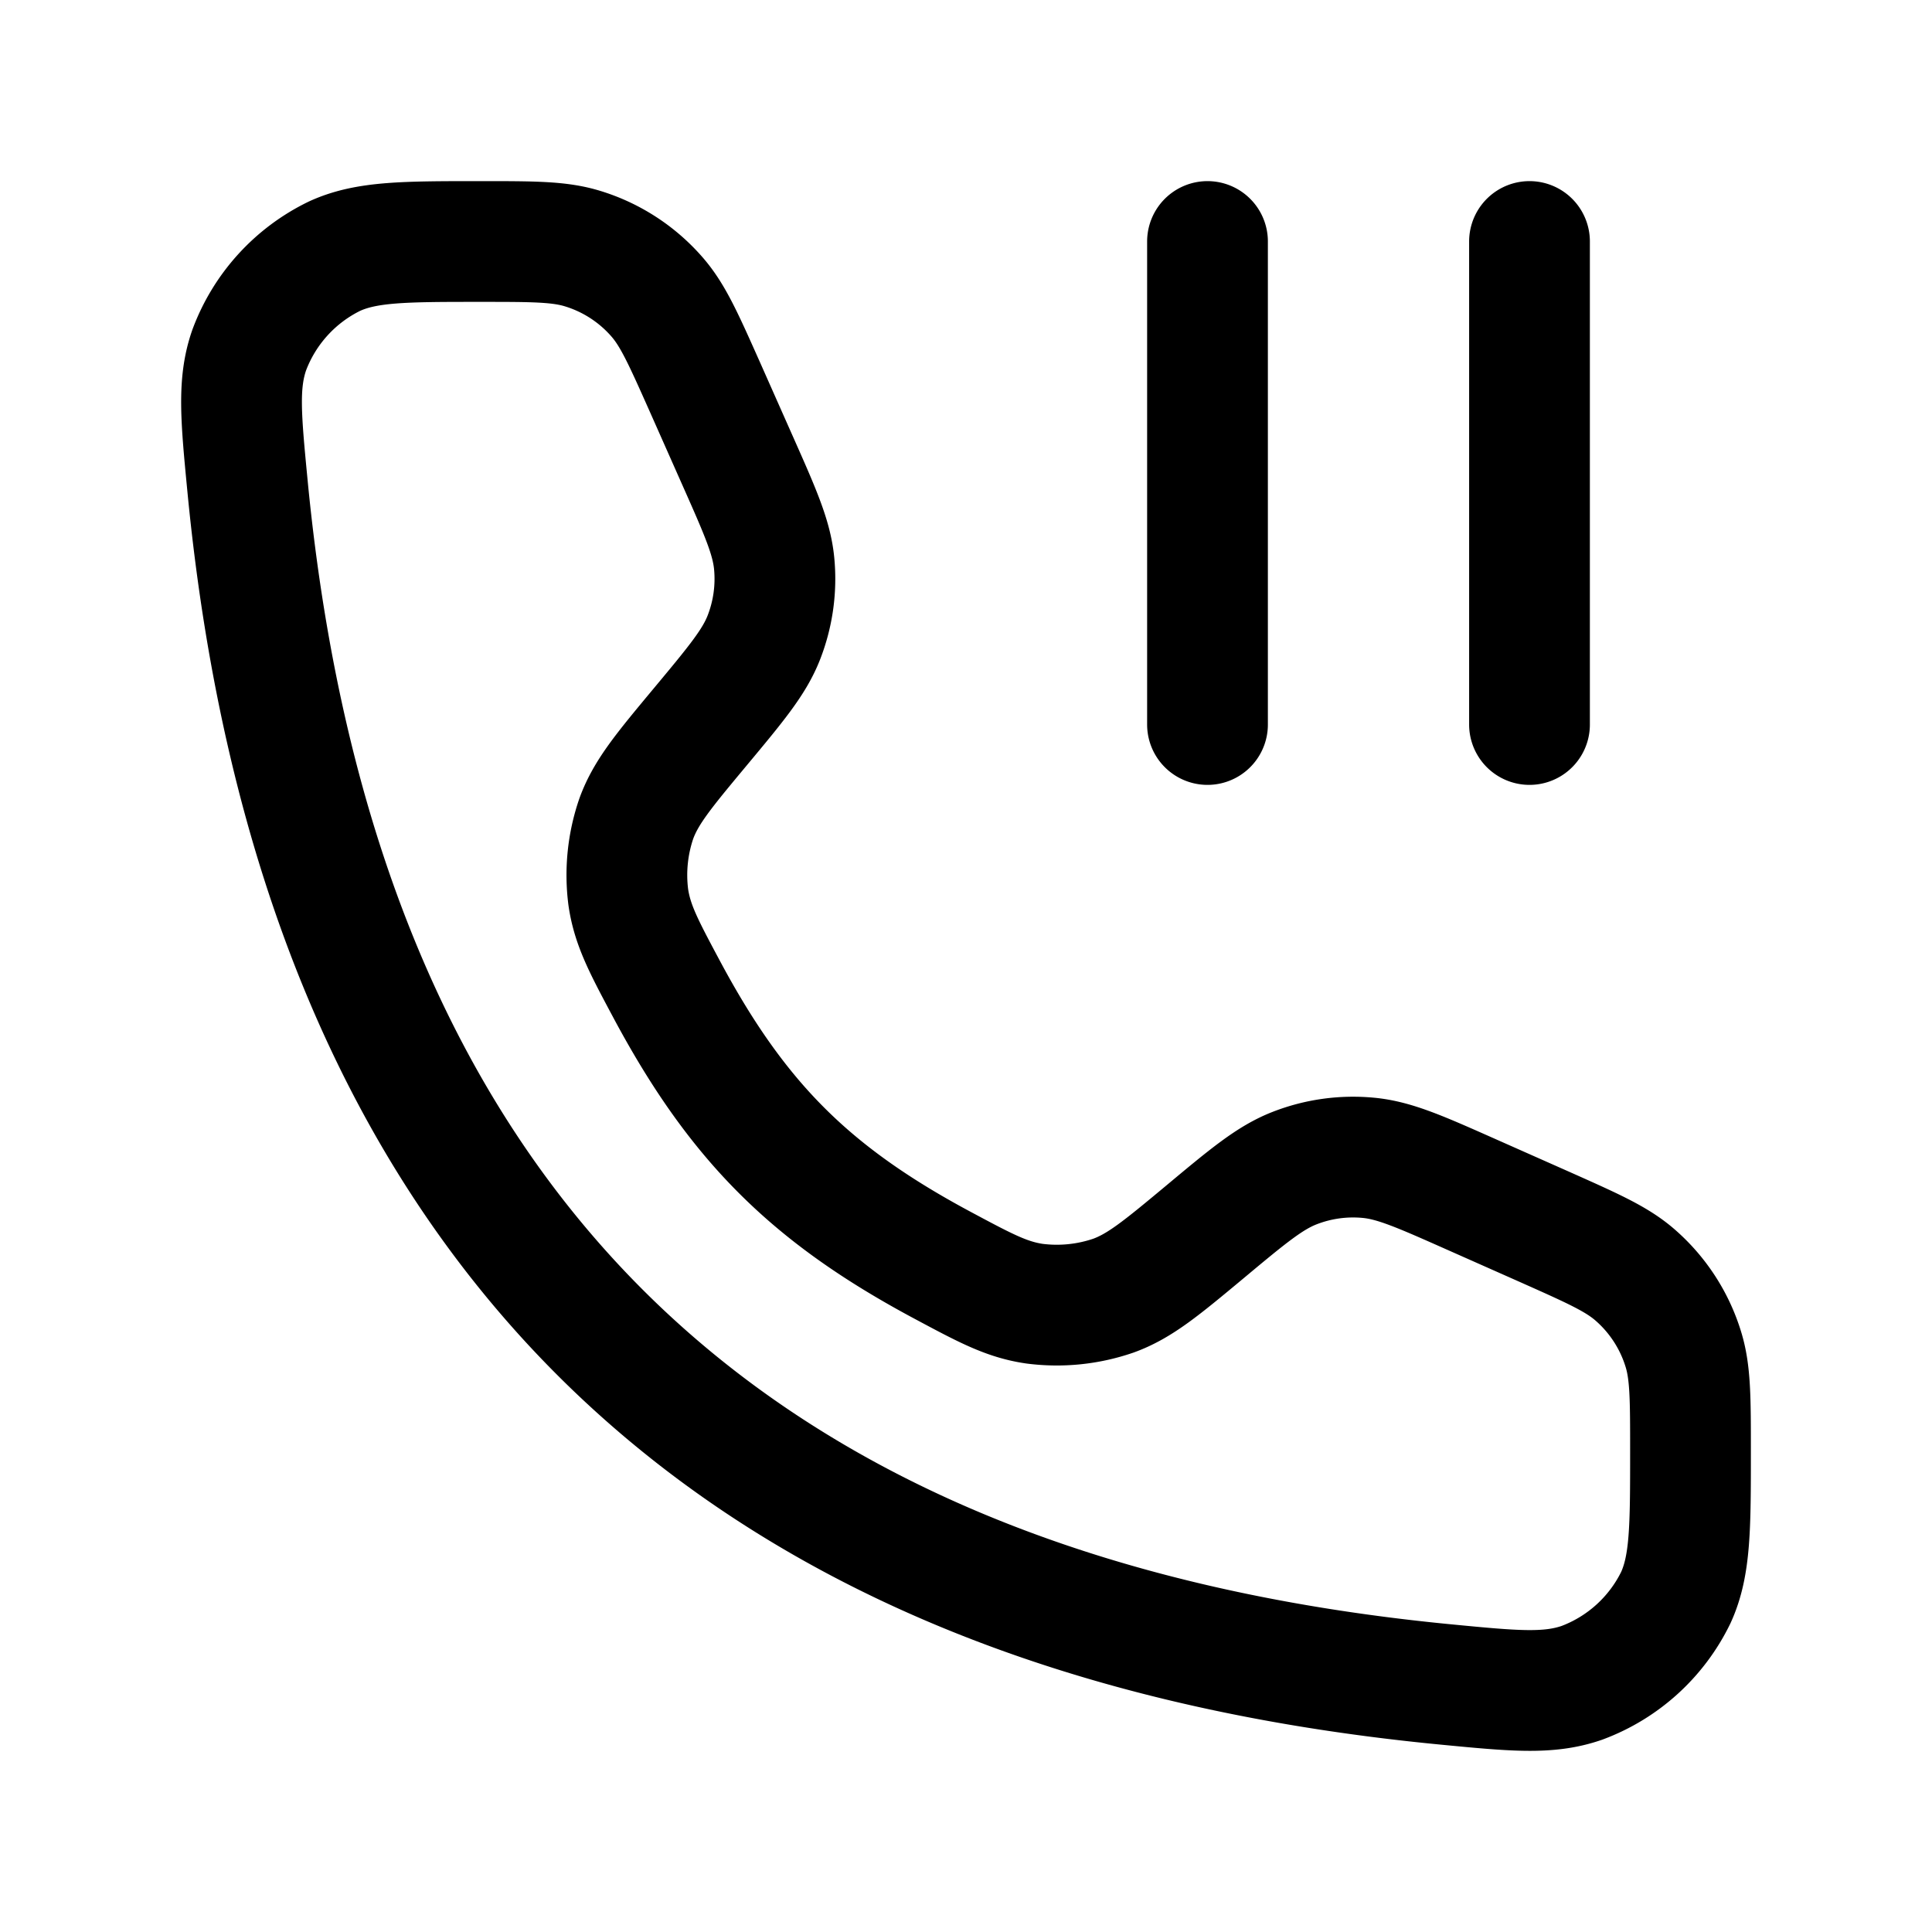 <svg xmlns="http://www.w3.org/2000/svg" width="1em" height="1em" viewBox="0 0 24 24"><path fill="none" stroke="currentColor" stroke-linecap="round" stroke-linejoin="round" stroke-width="1.5" d="M19 3v6m-4-6v6M9.158 5.712l-.402-.906c-.264-.592-.395-.888-.592-1.115a2 2 0 0 0-.928-.603C6.949 3 6.624 3 5.976 3c-.948 0-1.422 0-1.82.182a2.12 2.12 0 0 0-1.061 1.169c-.143.413-.102.838-.02 1.689q1.31 13.575 14.885 14.885c.85.082 1.276.123 1.69-.02a2.12 2.12 0 0 0 1.168-1.06c.182-.399.182-.873.182-1.821c0-.649 0-.973-.088-1.26a2 2 0 0 0-.603-.928c-.227-.197-.523-.328-1.115-.592l-.906-.402c-.642-.285-.962-.428-1.288-.459a2 2 0 0 0-.919.128c-.305.119-.575.343-1.114.793c-.537.447-.805.67-1.133.79a2.16 2.16 0 0 1-.982.101c-.345-.05-.61-.192-1.139-.475c-1.646-.88-2.553-1.787-3.433-3.433c-.283-.53-.424-.794-.475-1.14a2.16 2.16 0 0 1 .1-.98c.12-.329.344-.597.791-1.134c.45-.54.674-.809.793-1.114c.114-.292.158-.607.128-.919c-.031-.325-.174-.646-.459-1.288" color="currentColor"/></svg>